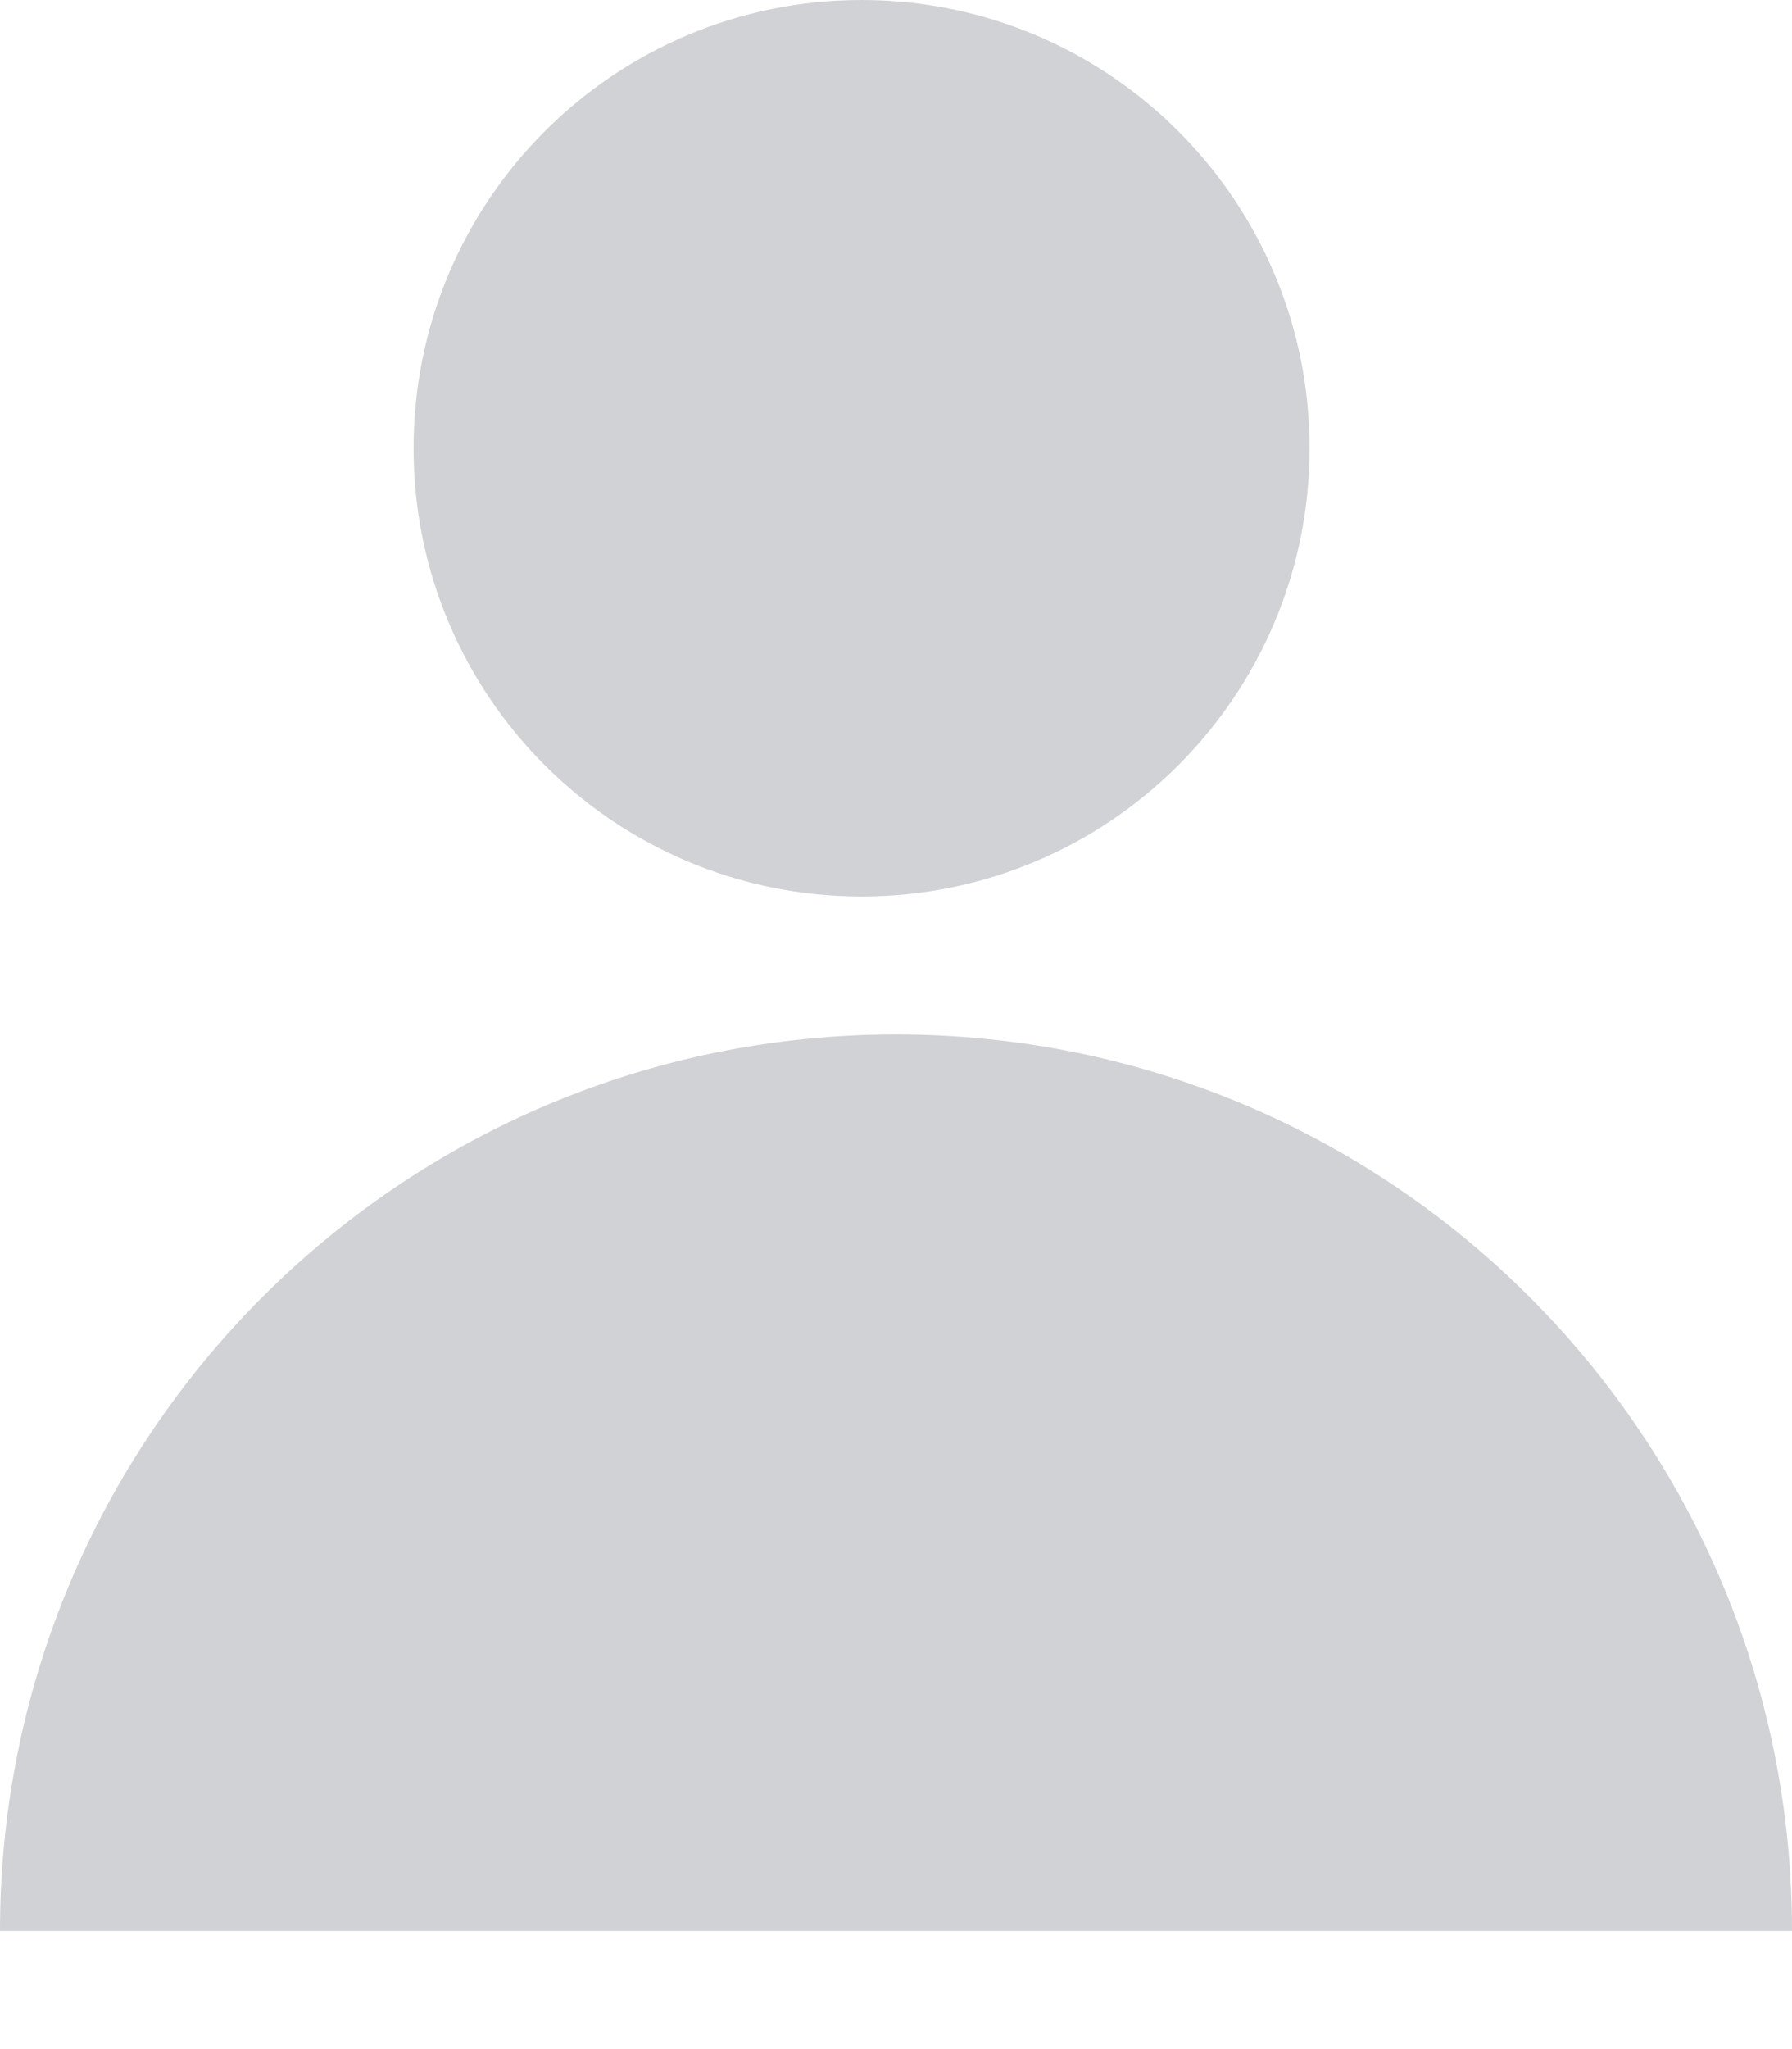 <?xml version="1.0" encoding="UTF-8"?>
<svg width="14px" height="16px" viewBox="0 0 14 16" version="1.1" xmlns="http://www.w3.org/2000/svg" xmlns:xlink="http://www.w3.org/1999/xlink">
    <!-- Generator: Sketch 49 (51002) - http://www.bohemiancoding.com/sketch -->
    <title>heads_title</title>
    <desc>Created with Sketch.</desc>
    <defs></defs>
    <g id="切图" stroke="none" stroke-width="1" fill="none" fill-rule="evenodd">
        <g id="Artboard" transform="translate(-102, -554)" fill="#D1D2D5">
            <path d="M108.731,561 C106.798,561 105.231,559.433 105.231,557.5 C105.231,555.567 106.798,554 108.731,554 C110.664,554 112.231,555.567 112.231,557.5 C112.231,559.433 110.664,561 108.731,561 Z M116,569.077 L102,569.077 C102,565.211 105.134,562.077 109,562.077 C112.866,562.077 116,565.211 116,569.077 Z" id="heads_title"></path>
        </g>
    </g>
</svg>